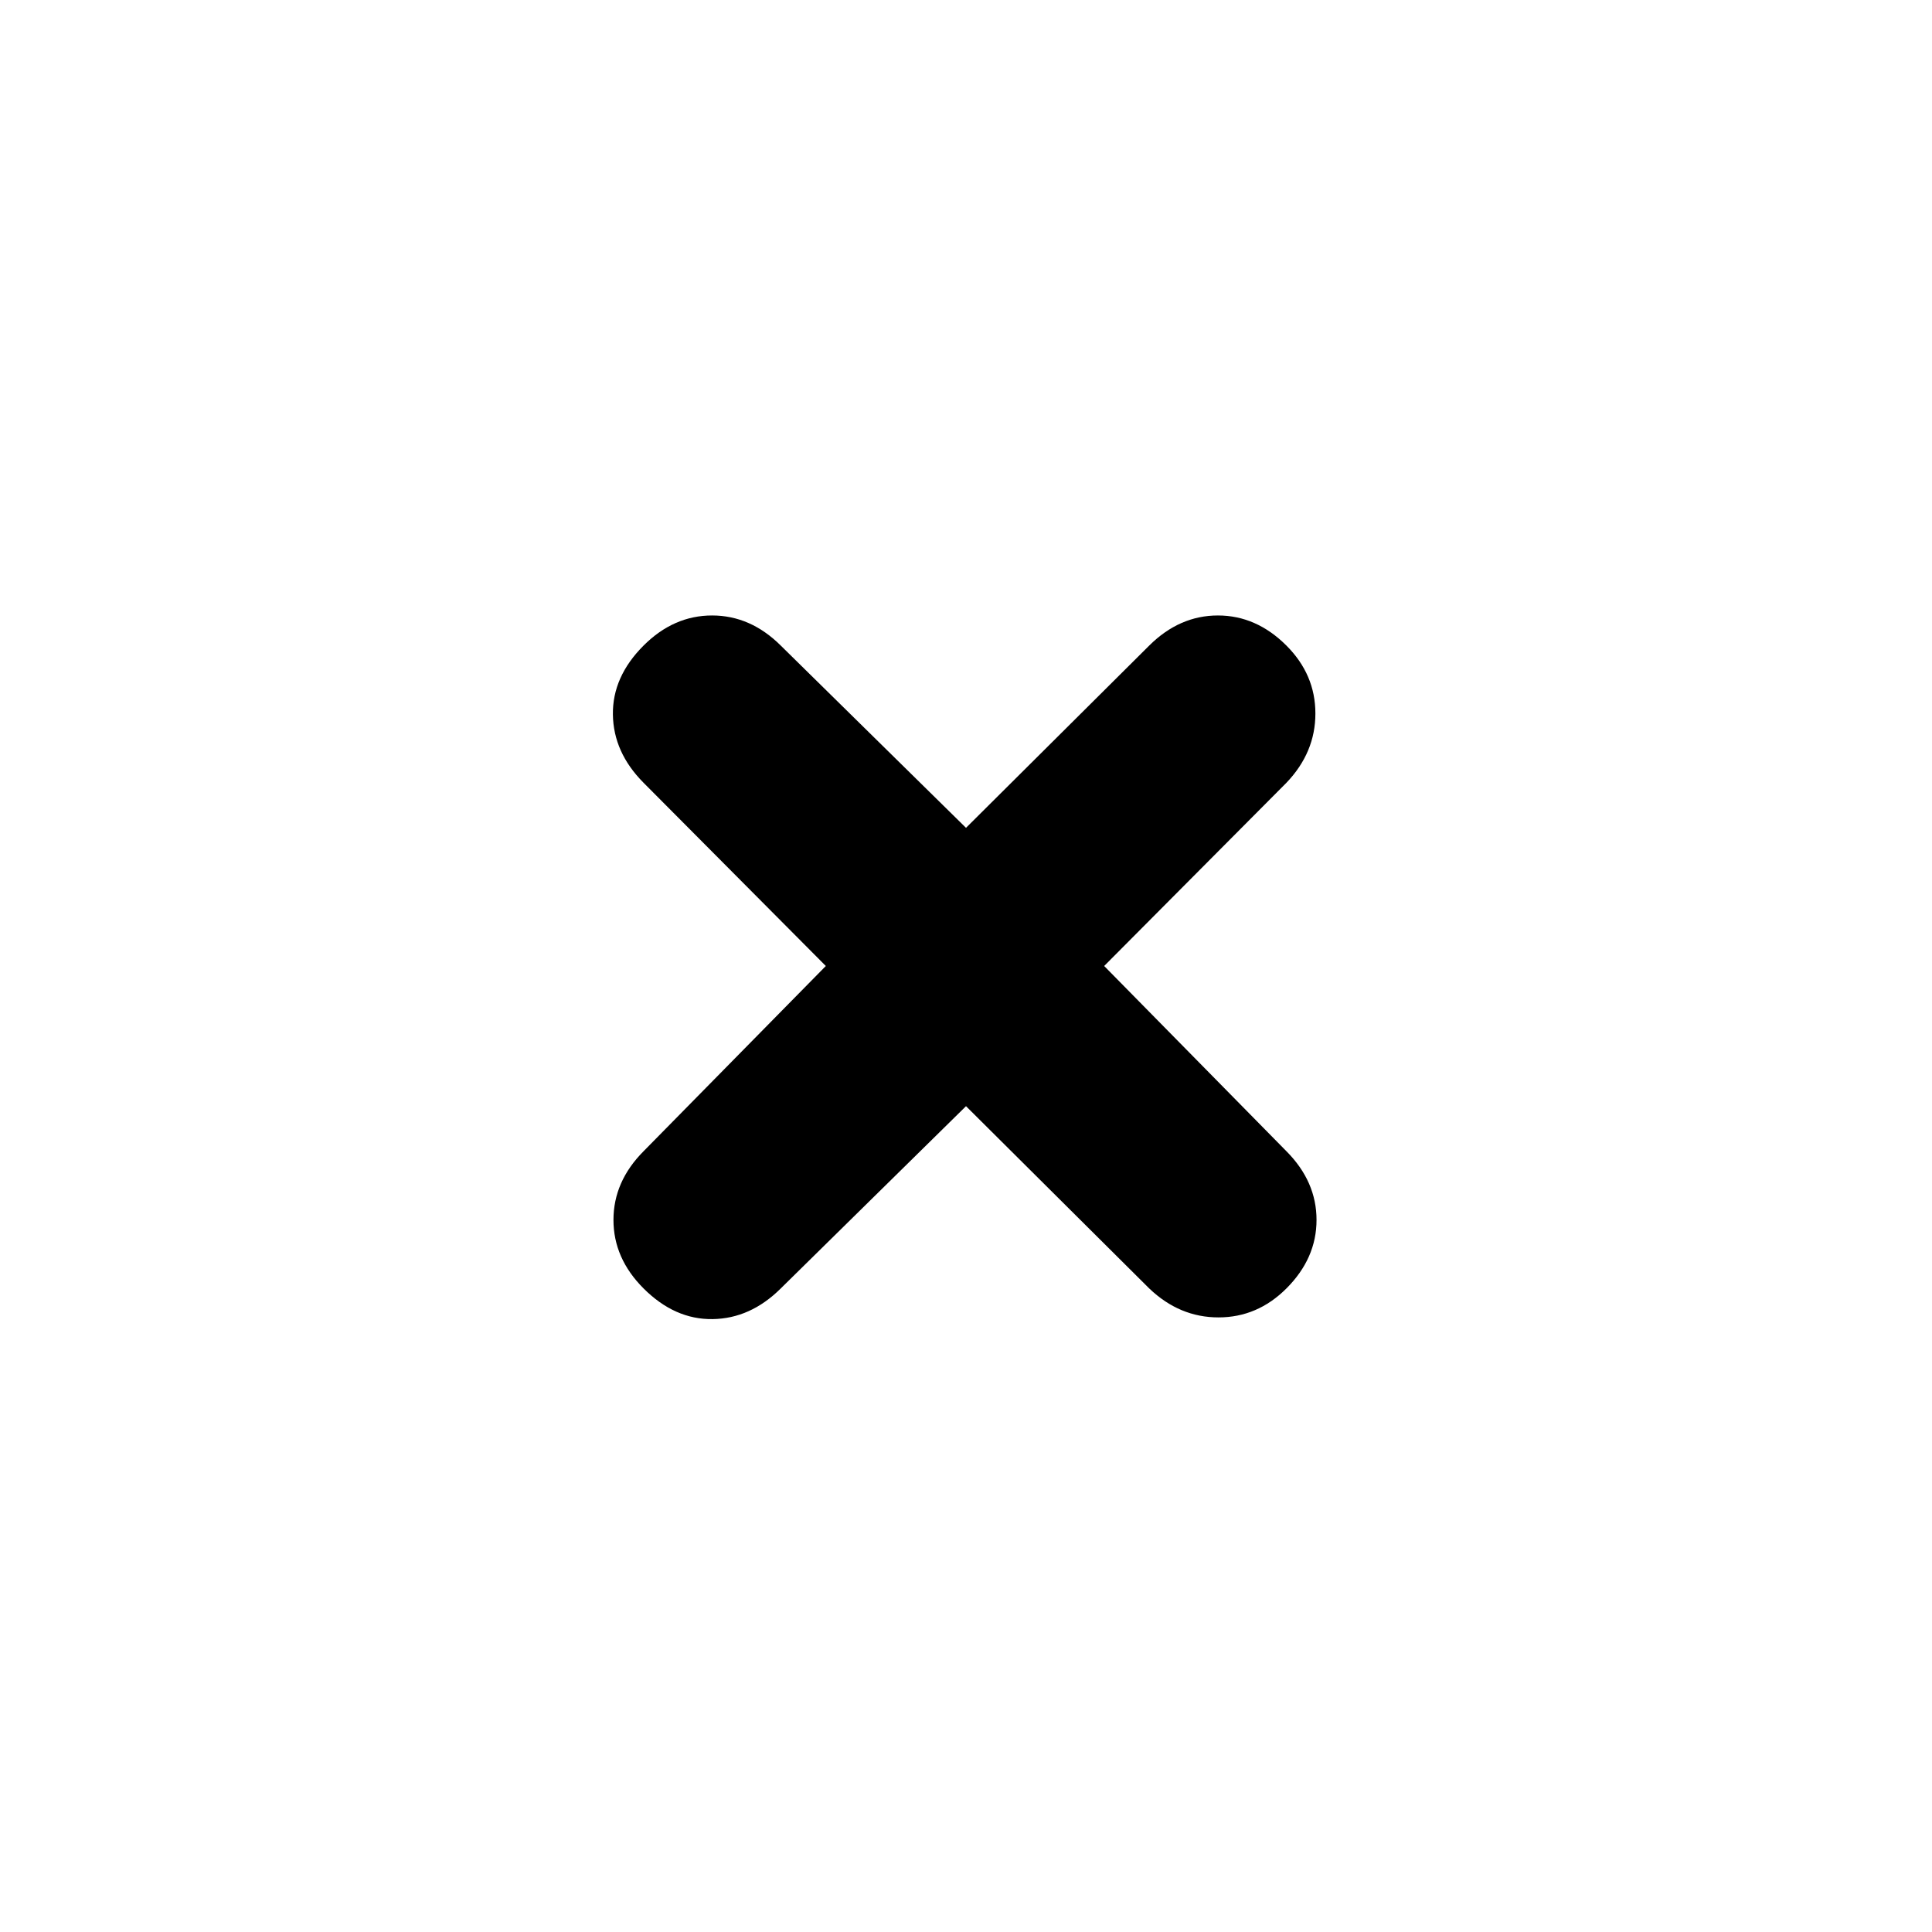 <svg xmlns="http://www.w3.org/2000/svg" height="20" viewBox="0 -960 960 960" width="20"><path d="m480.004-410.347-92.046 90.564q-15.044 14.957-33.848 15.239-18.805.283-34.327-15.239-14.957-14.957-14.957-34.044 0-19.087 14.957-34.131l90.564-92.046-90.564-91.038q-14.957-15.044-15.239-33.849-.283-18.804 15.239-34.326 14.957-14.957 34.044-14.957 19.087 0 34.131 14.957l92.046 90.564 91.038-90.564q15.044-14.957 34.131-14.957t34.044 14.957q14.392 14.391 14.392 33.761 0 19.37-14.392 34.414l-90.564 91.038 90.564 92.046q14.957 15.044 14.957 34.131t-14.957 34.044q-14.391 14.392-33.761 14.392-19.37 0-34.414-14.392l-91.038-90.564Z"/></svg>